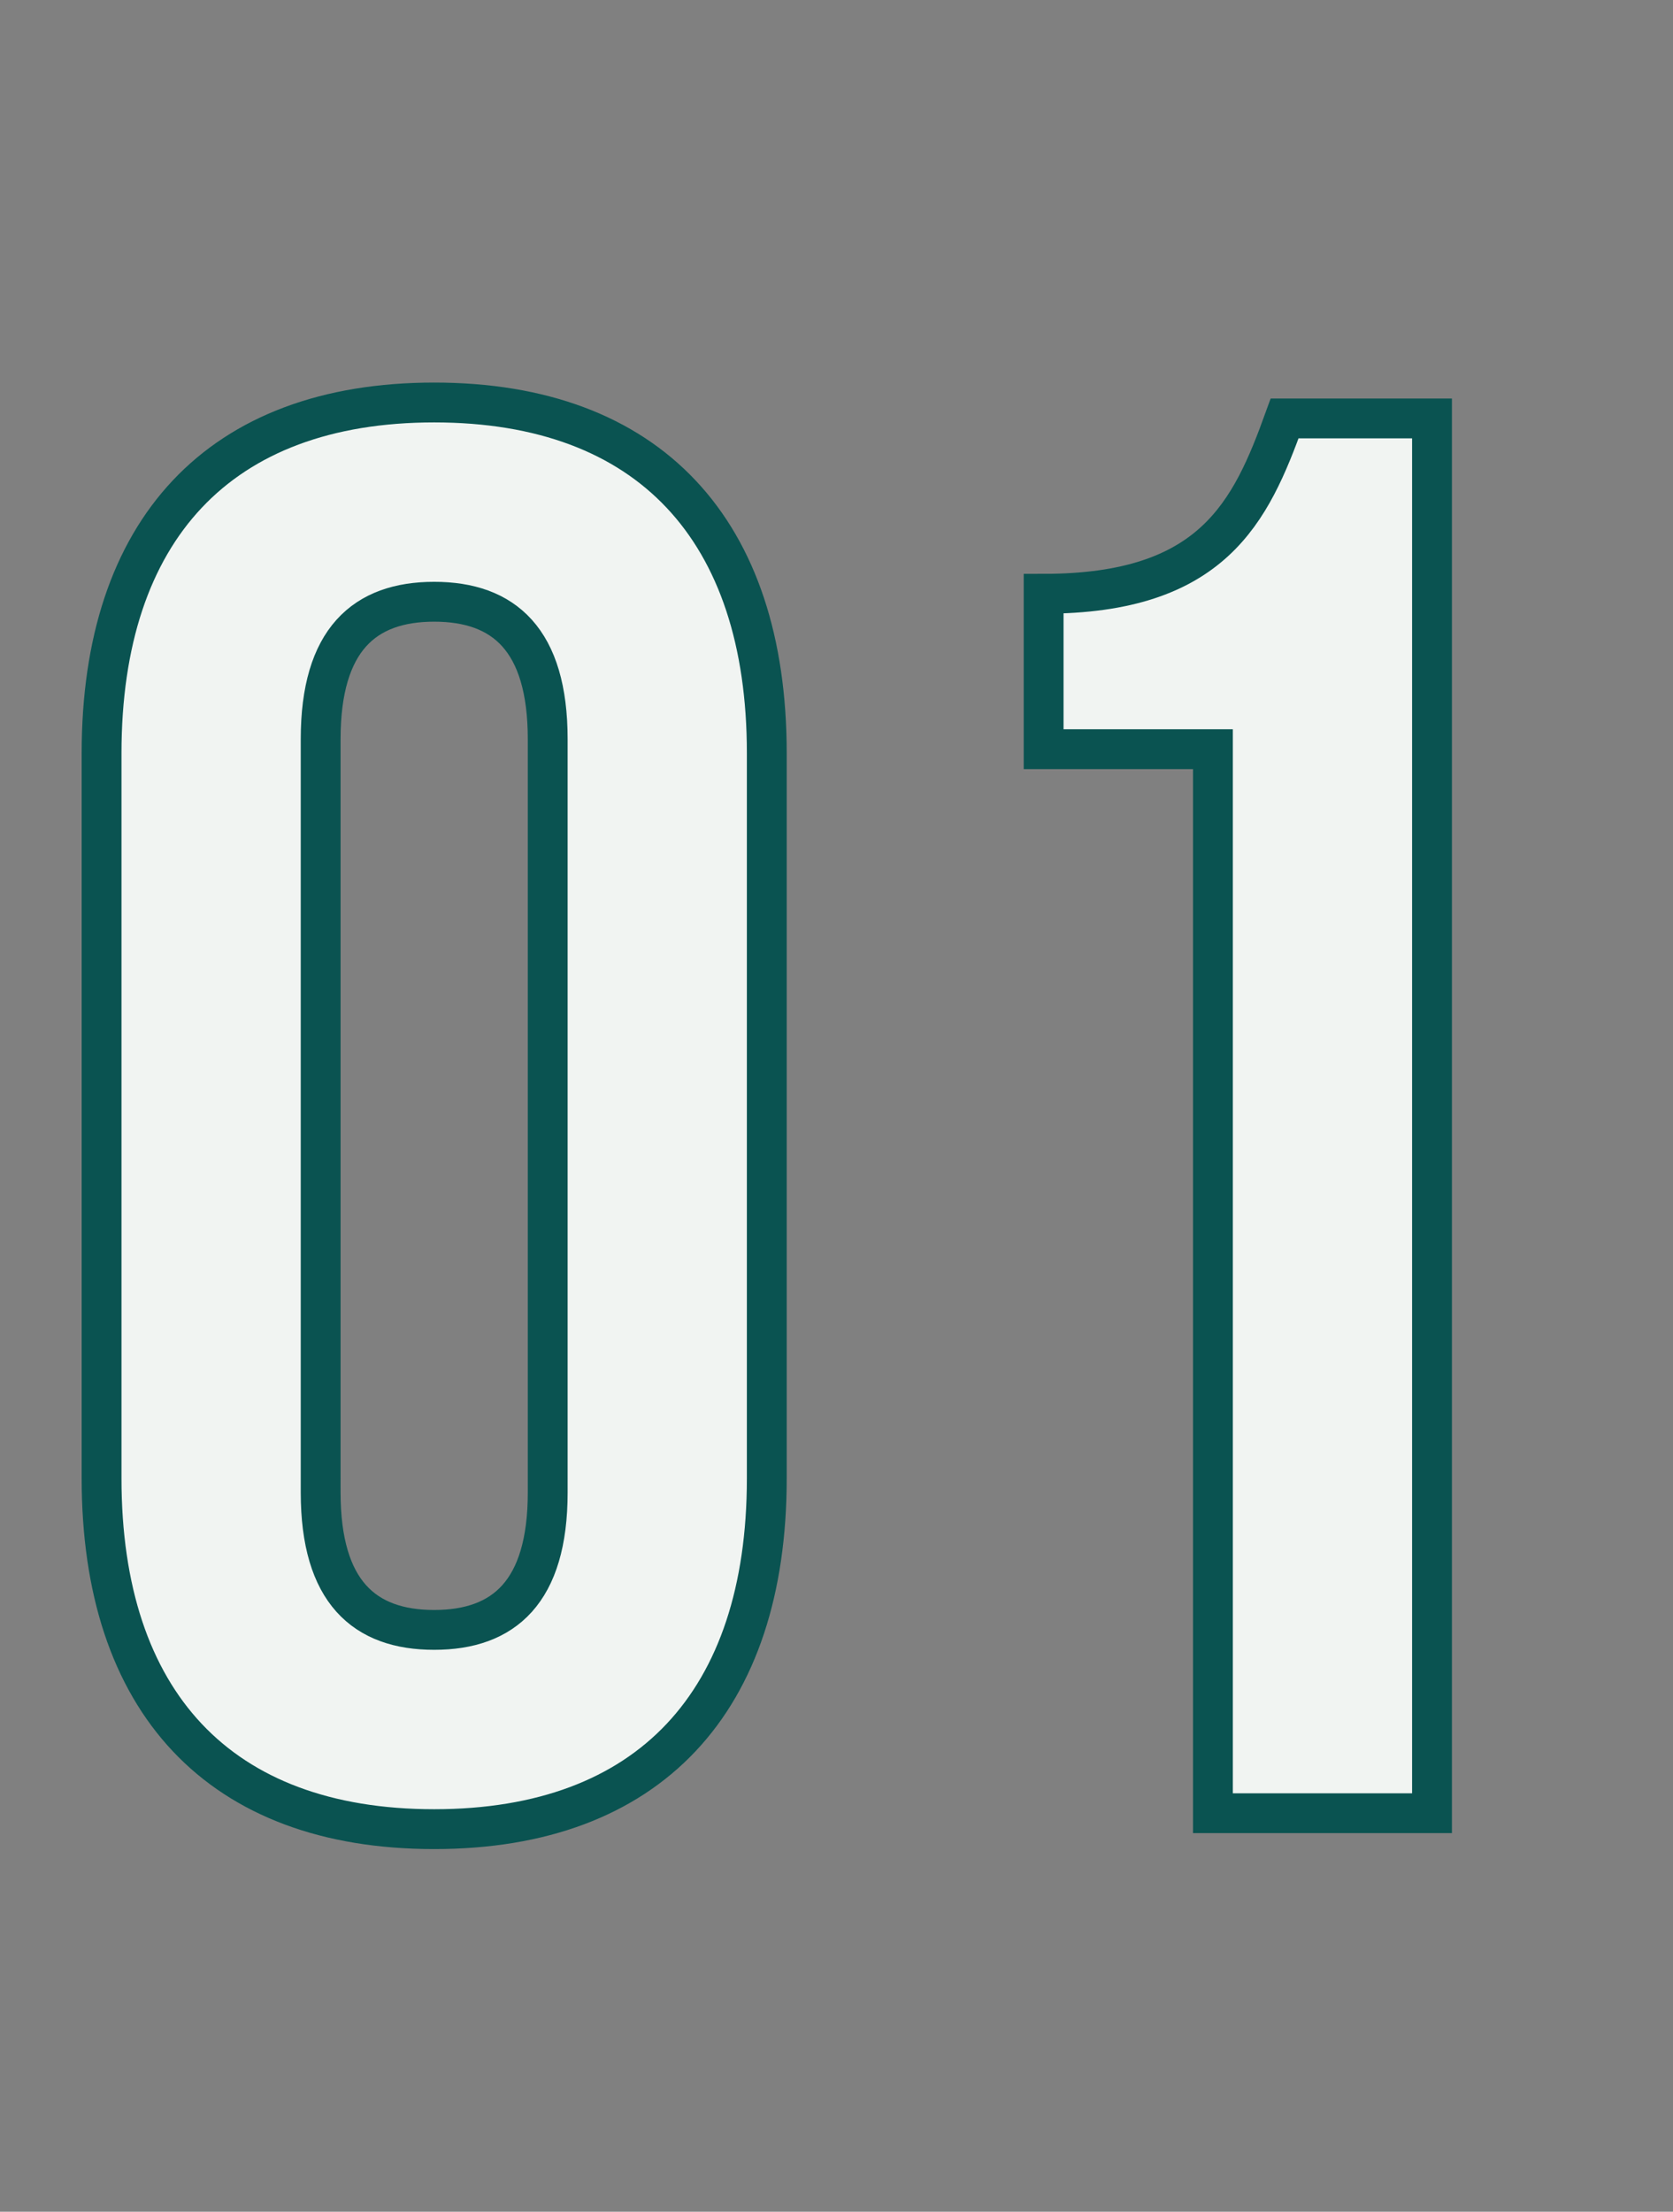 <?xml version="1.0" encoding="utf-8"?>
<!-- Generator: Adobe Illustrator 25.4.1, SVG Export Plug-In . SVG Version: 6.00 Build 0)  -->
<svg version="1.1" id="圖層_1" xmlns="http://www.w3.org/2000/svg" xmlns:xlink="http://www.w3.org/1999/xlink" x="0px" y="0px"
	 viewBox="0 0 84 111" style="enable-background:new 0 0 84 111;" xml:space="preserve">
<rect x="0" y="0" width="84" height="111" fill="#808080" stroke="none"/>
<style type="text/css">
	.st0{enable-background:new    ;}
	.st1{fill:#F1F4F2;}
	.st2{fill:none;stroke:#0A5351;stroke-width:2;}
</style>
<g class="st0">
	<path class="st1" d="M5.1,37.8c0-11.2,5.9-17.6,16.7-17.6s16.7,6.4,16.7,17.6v36.4c0,11.2-5.9,17.6-16.7,17.6S5.1,85.4,5.1,74.2
		V37.8z M16.1,74.9c0,5,2.2,6.9,5.7,6.9c3.5,0,5.7-1.9,5.7-6.9V37.1c0-5-2.2-6.9-5.7-6.9c-3.5,0-5.7,1.9-5.7,6.9V74.9z"/>
	<path class="st1" d="M52.4,29.8c8.5,0,10.4-4.1,12.1-8.8h7.4v70h-11V37.6h-8.5V29.8z"/>
</g>
<g class="st0">
	<path class="st2" d="M5.1,37.8c0-11.2,5.9-17.6,16.7-17.6s16.7,6.4,16.7,17.6v36.4c0,11.2-5.9,17.6-16.7,17.6S5.1,85.4,5.1,74.2
		V37.8z M16.1,74.9c0,5,2.2,6.9,5.7,6.9c3.5,0,5.7-1.9,5.7-6.9V37.1c0-5-2.2-6.9-5.7-6.9c-3.5,0-5.7,1.9-5.7,6.9V74.9z"/>
	<path class="st2" d="M52.4,29.8c8.5,0,10.4-4.1,12.1-8.8h7.4v70h-11V37.6h-8.5V29.8z"/>
</g>
</svg>
